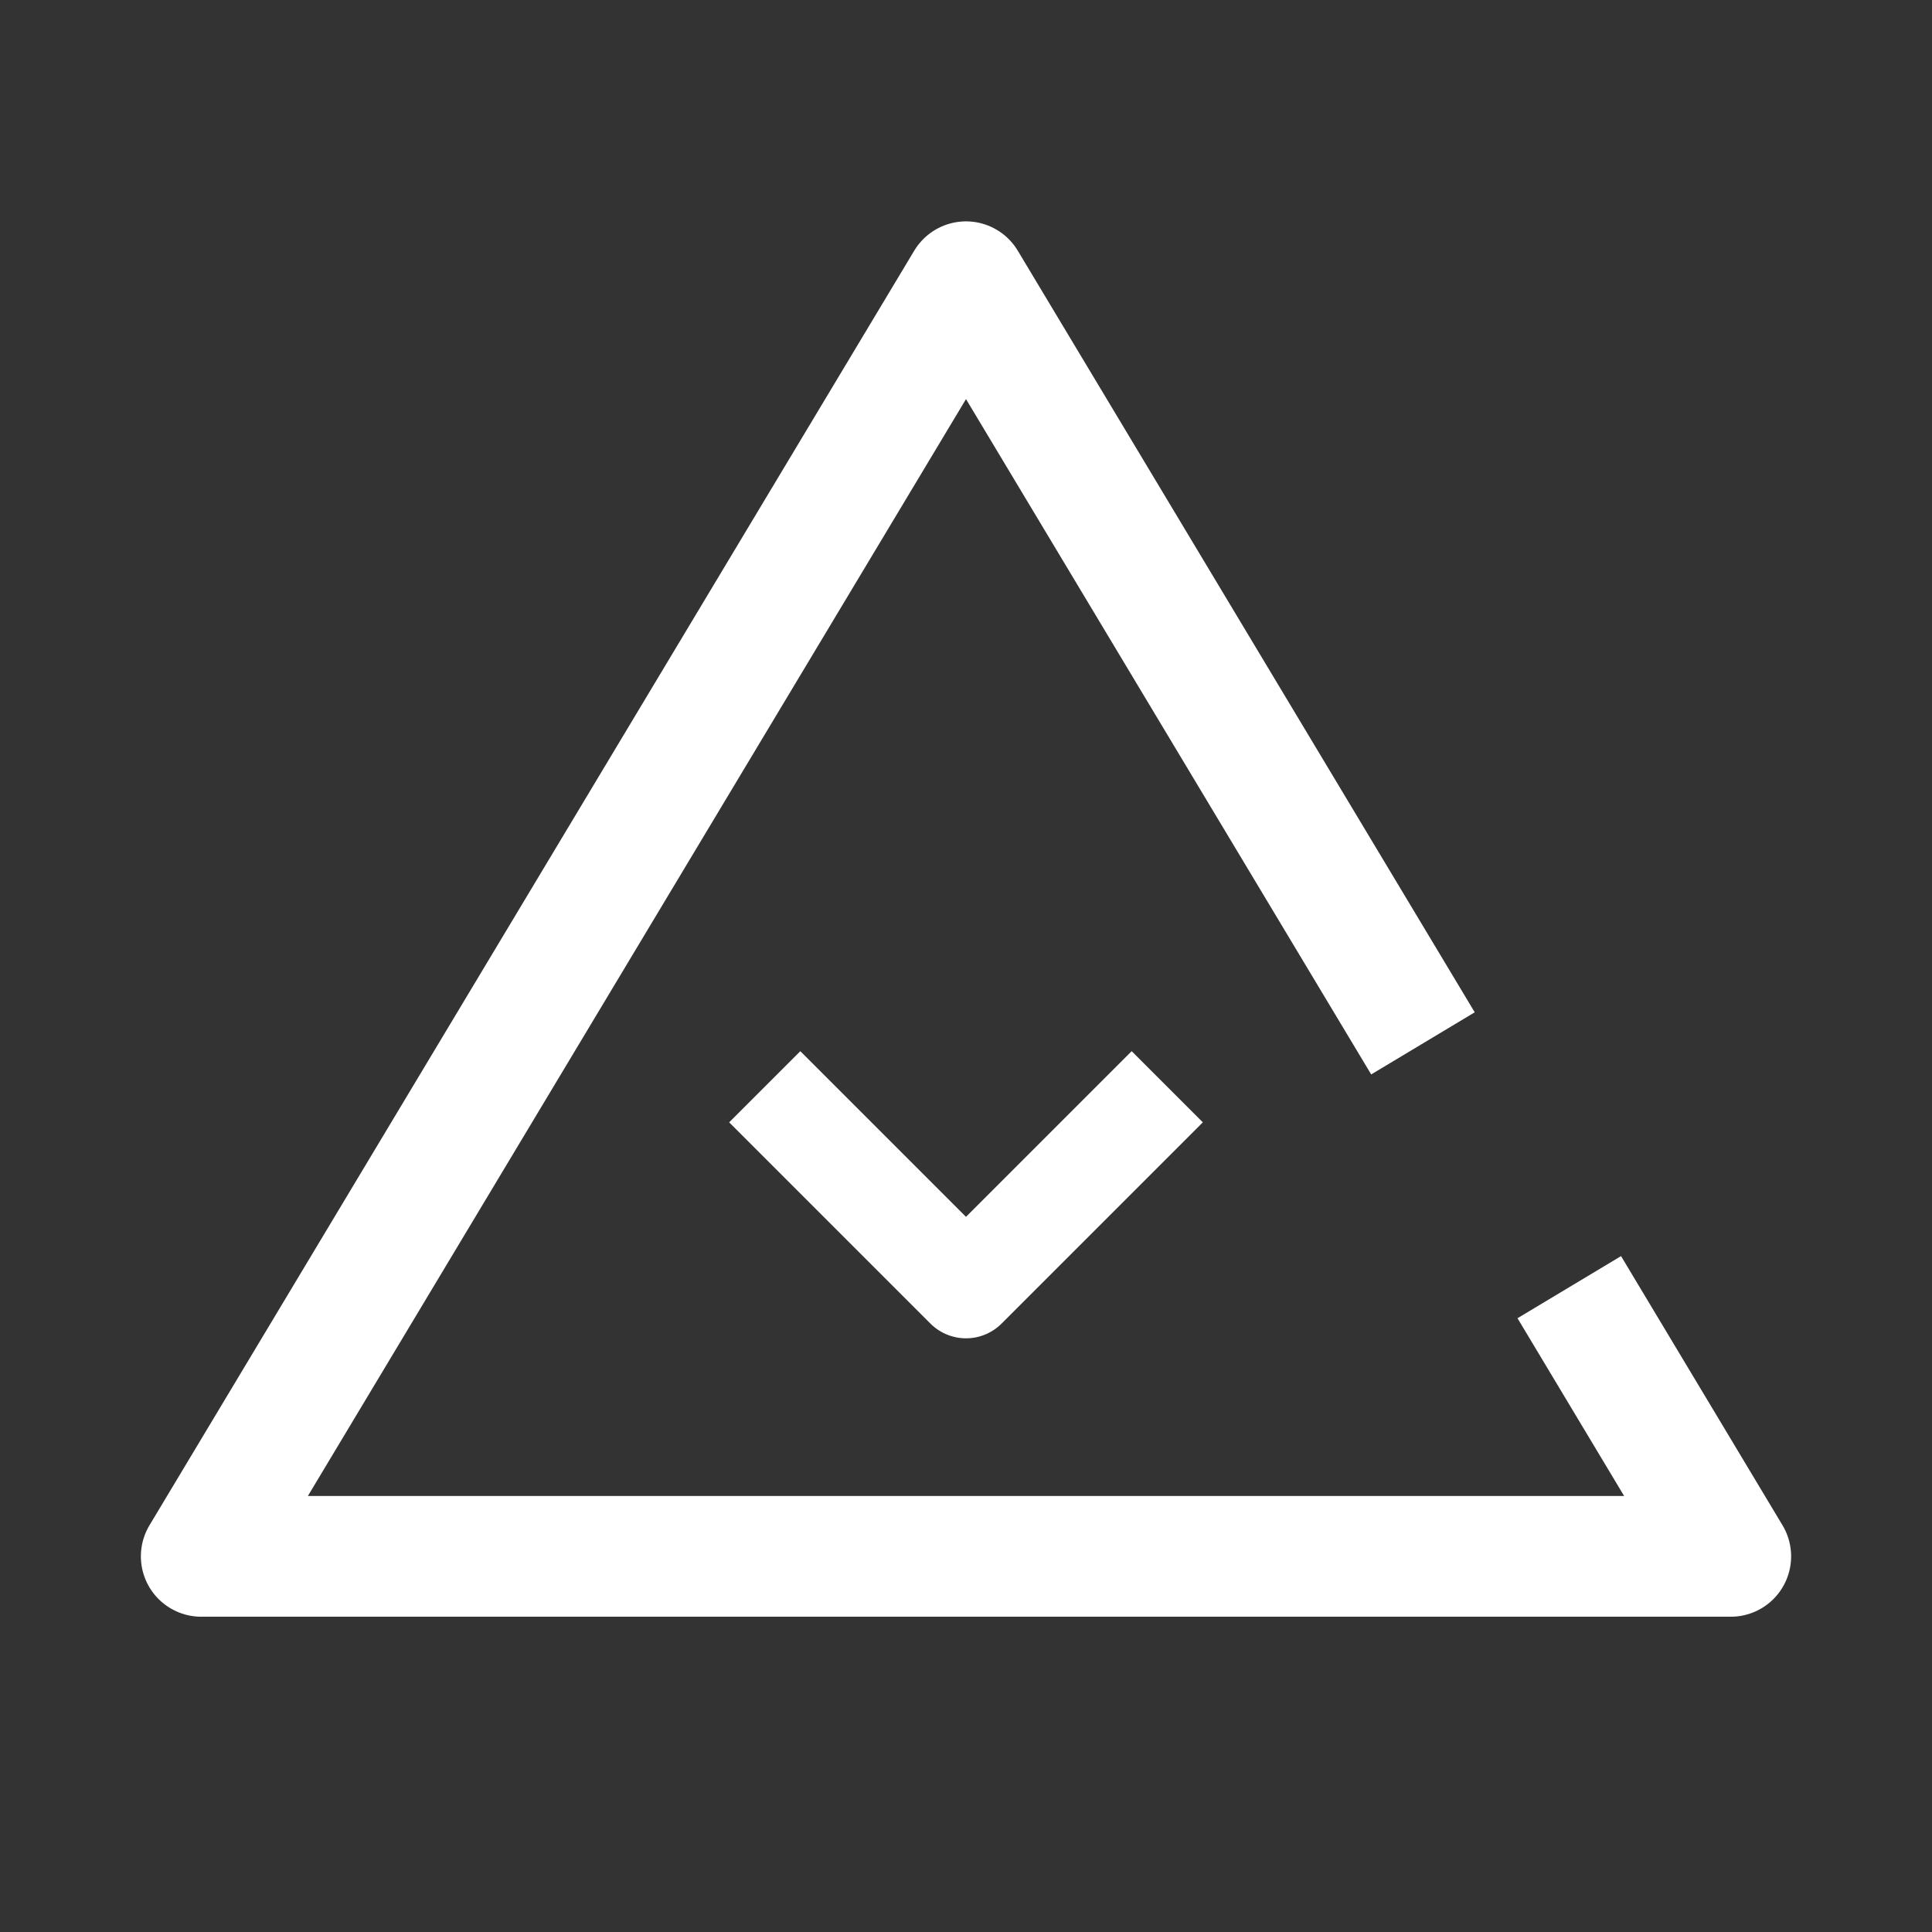 <?xml version="1.0" encoding="UTF-8"?>
<svg width="48px" height="48px" viewBox="0 0 48 48" version="1.1" xmlns="http://www.w3.org/2000/svg"
>
    <rect x="0" y="0" width="48" height="48" fill="#333333" stroke="none"/>
    <!-- Generator: Sketch 59 (86127) - https://sketch.com -->
    <title>_icon/priority/low/l/white</title>
    <desc>Created with Sketch.</desc>
    <g id="_icon/priority/low/l/white" stroke="none" stroke-width="1" fill="none" fill-rule="evenodd"
       strokeLinecap="round" stroke-linejoin="round">
        <polyline id="Triangle-Copy" stroke="#FFFFFF" stroke-width="3"
                  points="38.988 31.979 43 38.667 5 38.667 24 7 24 7 35.353 25.922"></polyline>
        <polyline id="Line-4-Copy" stroke="#FFFFFF" stroke-width="2.5"
                  transform="translate(24, 29.5) scale(1, -1) translate(-24, -29.5) "
                  points="19 32 24 27 29 32"></polyline>
    </g>
</svg>